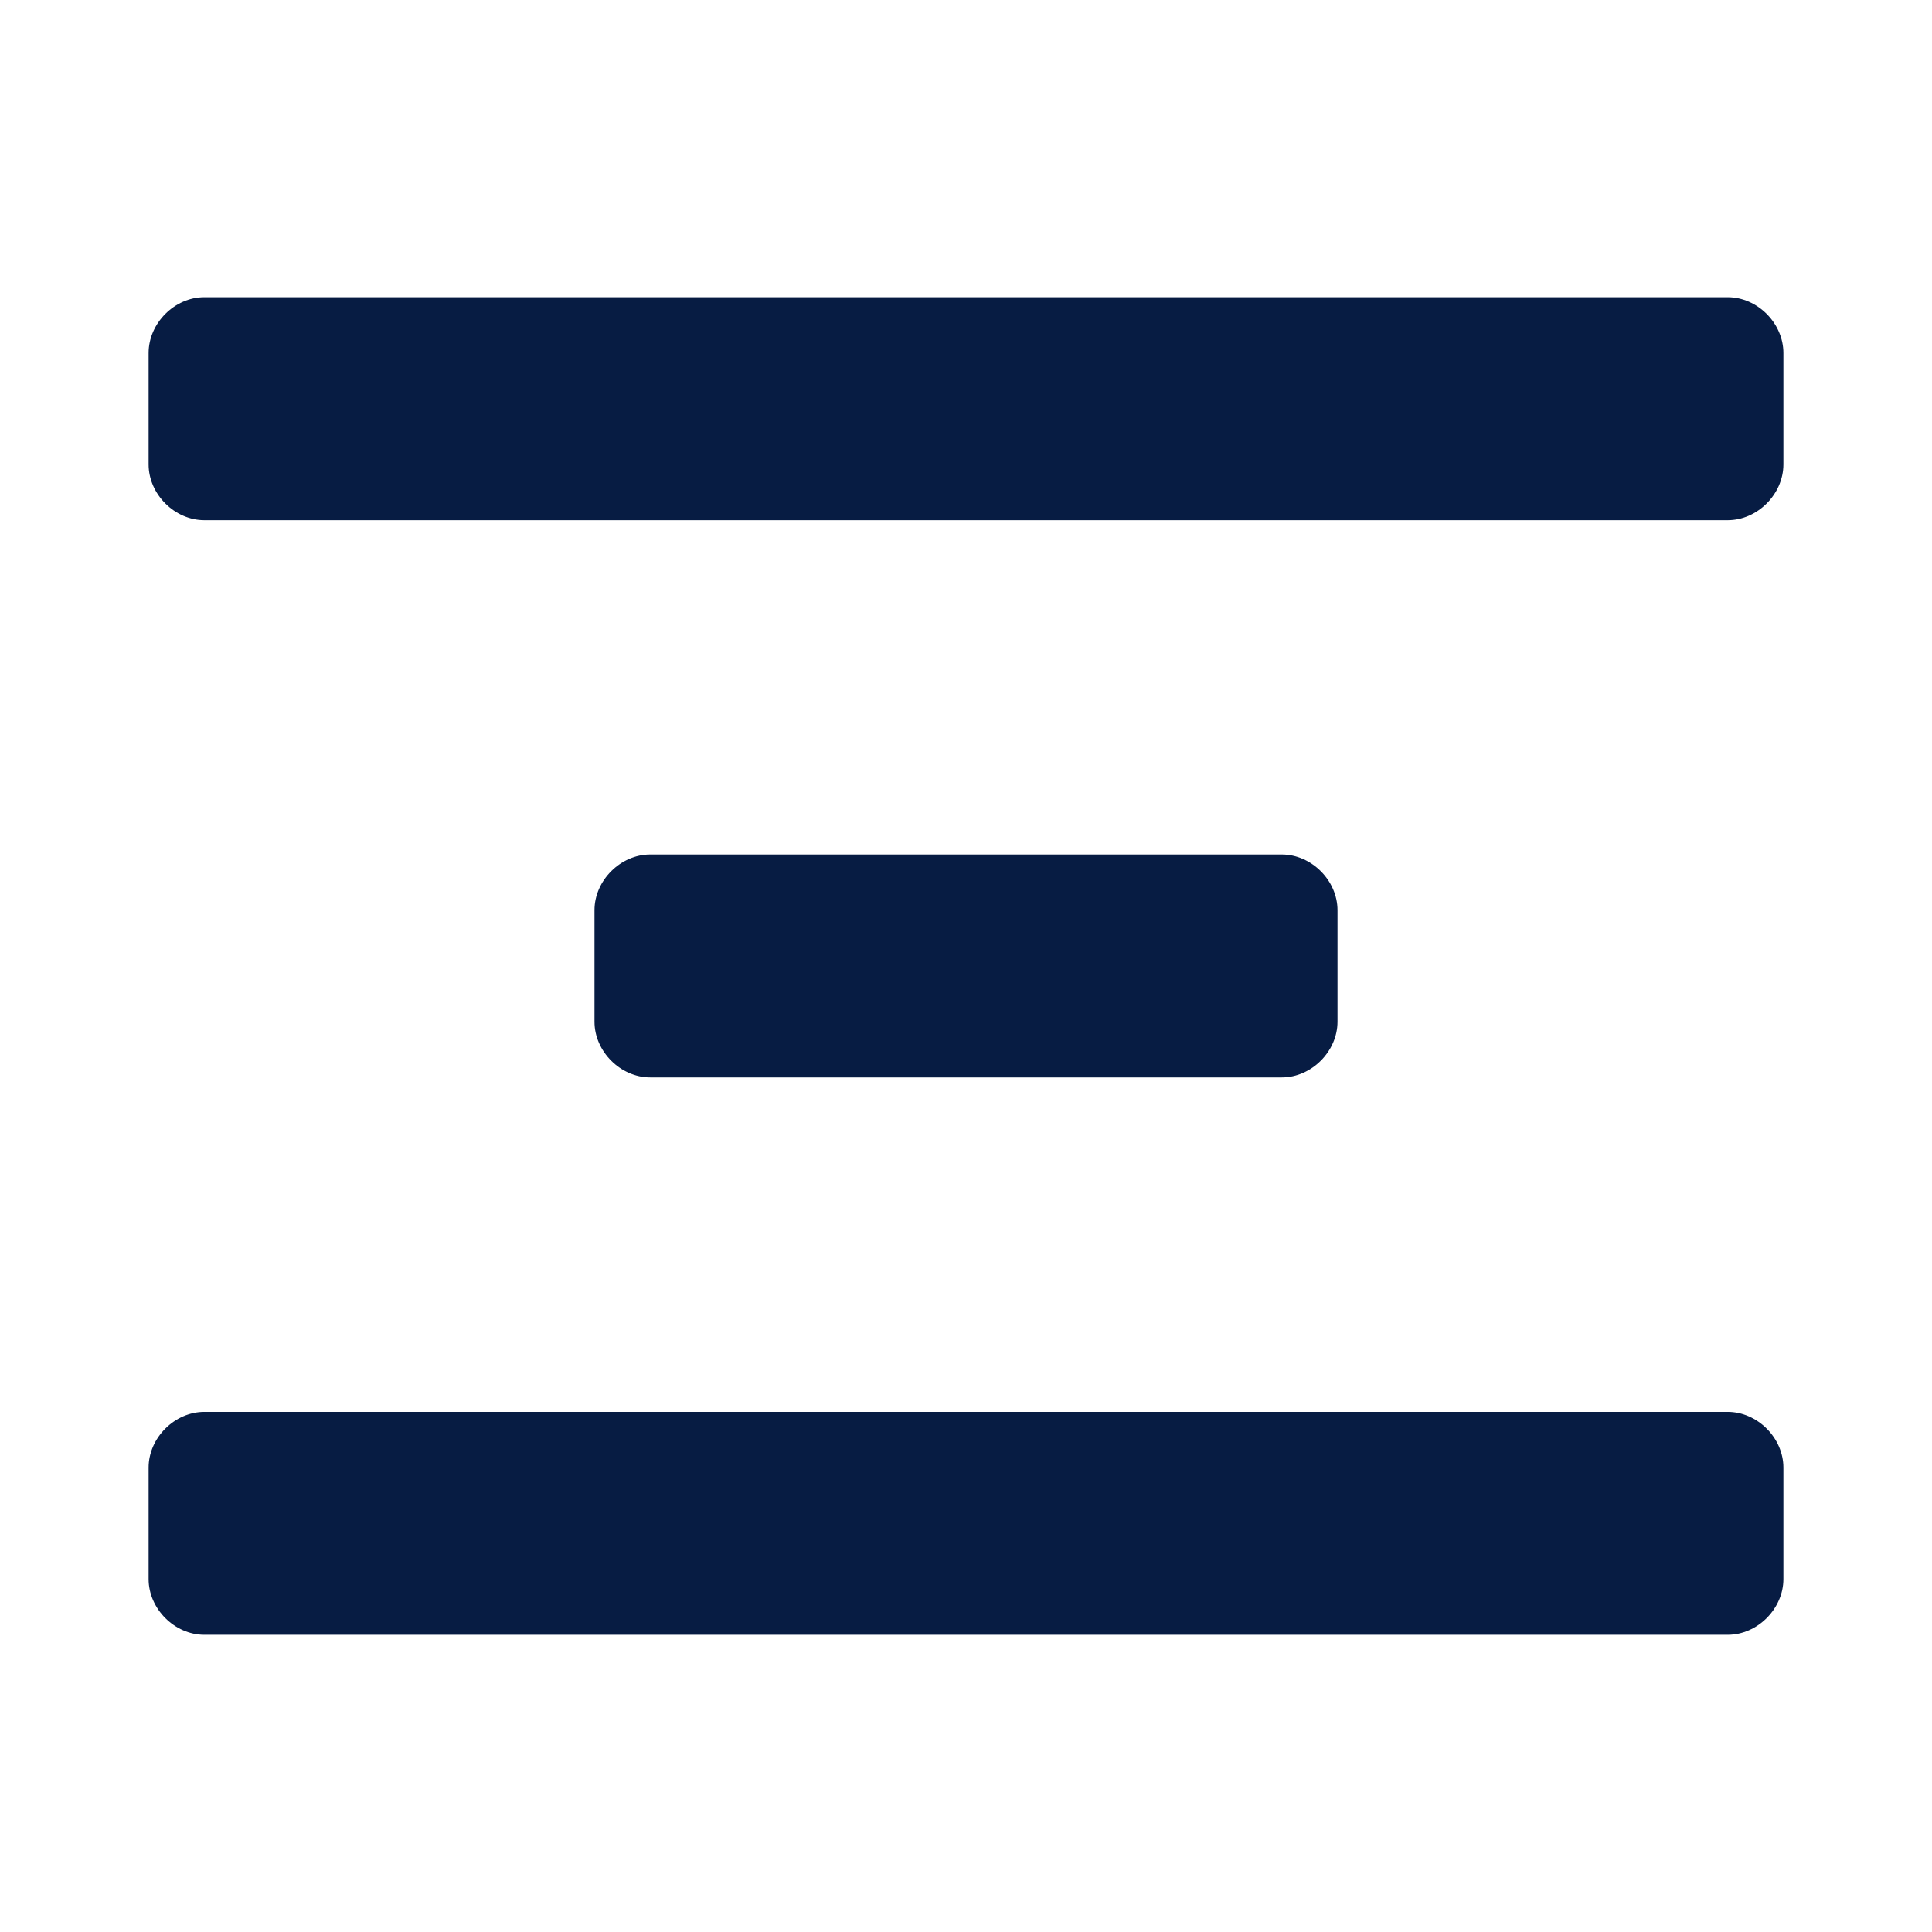<svg width="24" height="24" viewBox="0 0 24 24" fill="none" xmlns="http://www.w3.org/2000/svg">
<path d="M22.154 4.385C22.154 4.015 21.831 3.692 21.462 3.692H2.538C2.169 3.692 1.846 4.015 1.846 4.385V5.769C1.846 6.139 2.169 6.462 2.538 6.462H21.462C21.831 6.462 22.154 6.139 22.154 5.769V4.385Z" fill="#071C43"/>
<path d="M22.154 18.231C22.154 17.862 21.831 17.539 21.462 17.539H2.538C2.169 17.539 1.846 17.862 1.846 18.231V19.616C1.846 19.985 2.169 20.308 2.538 20.308H21.462C21.831 20.308 22.154 19.985 22.154 19.616V18.231Z" fill="#071C43"/>
<path d="M15.923 13.384C16.292 13.384 16.615 13.061 16.615 12.692V11.307C16.615 10.938 16.292 10.615 15.923 10.615H8.077C7.708 10.615 7.385 10.938 7.385 11.307V12.692C7.385 13.061 7.708 13.384 8.077 13.384H15.923Z" fill="#071C43"/>
</svg>
